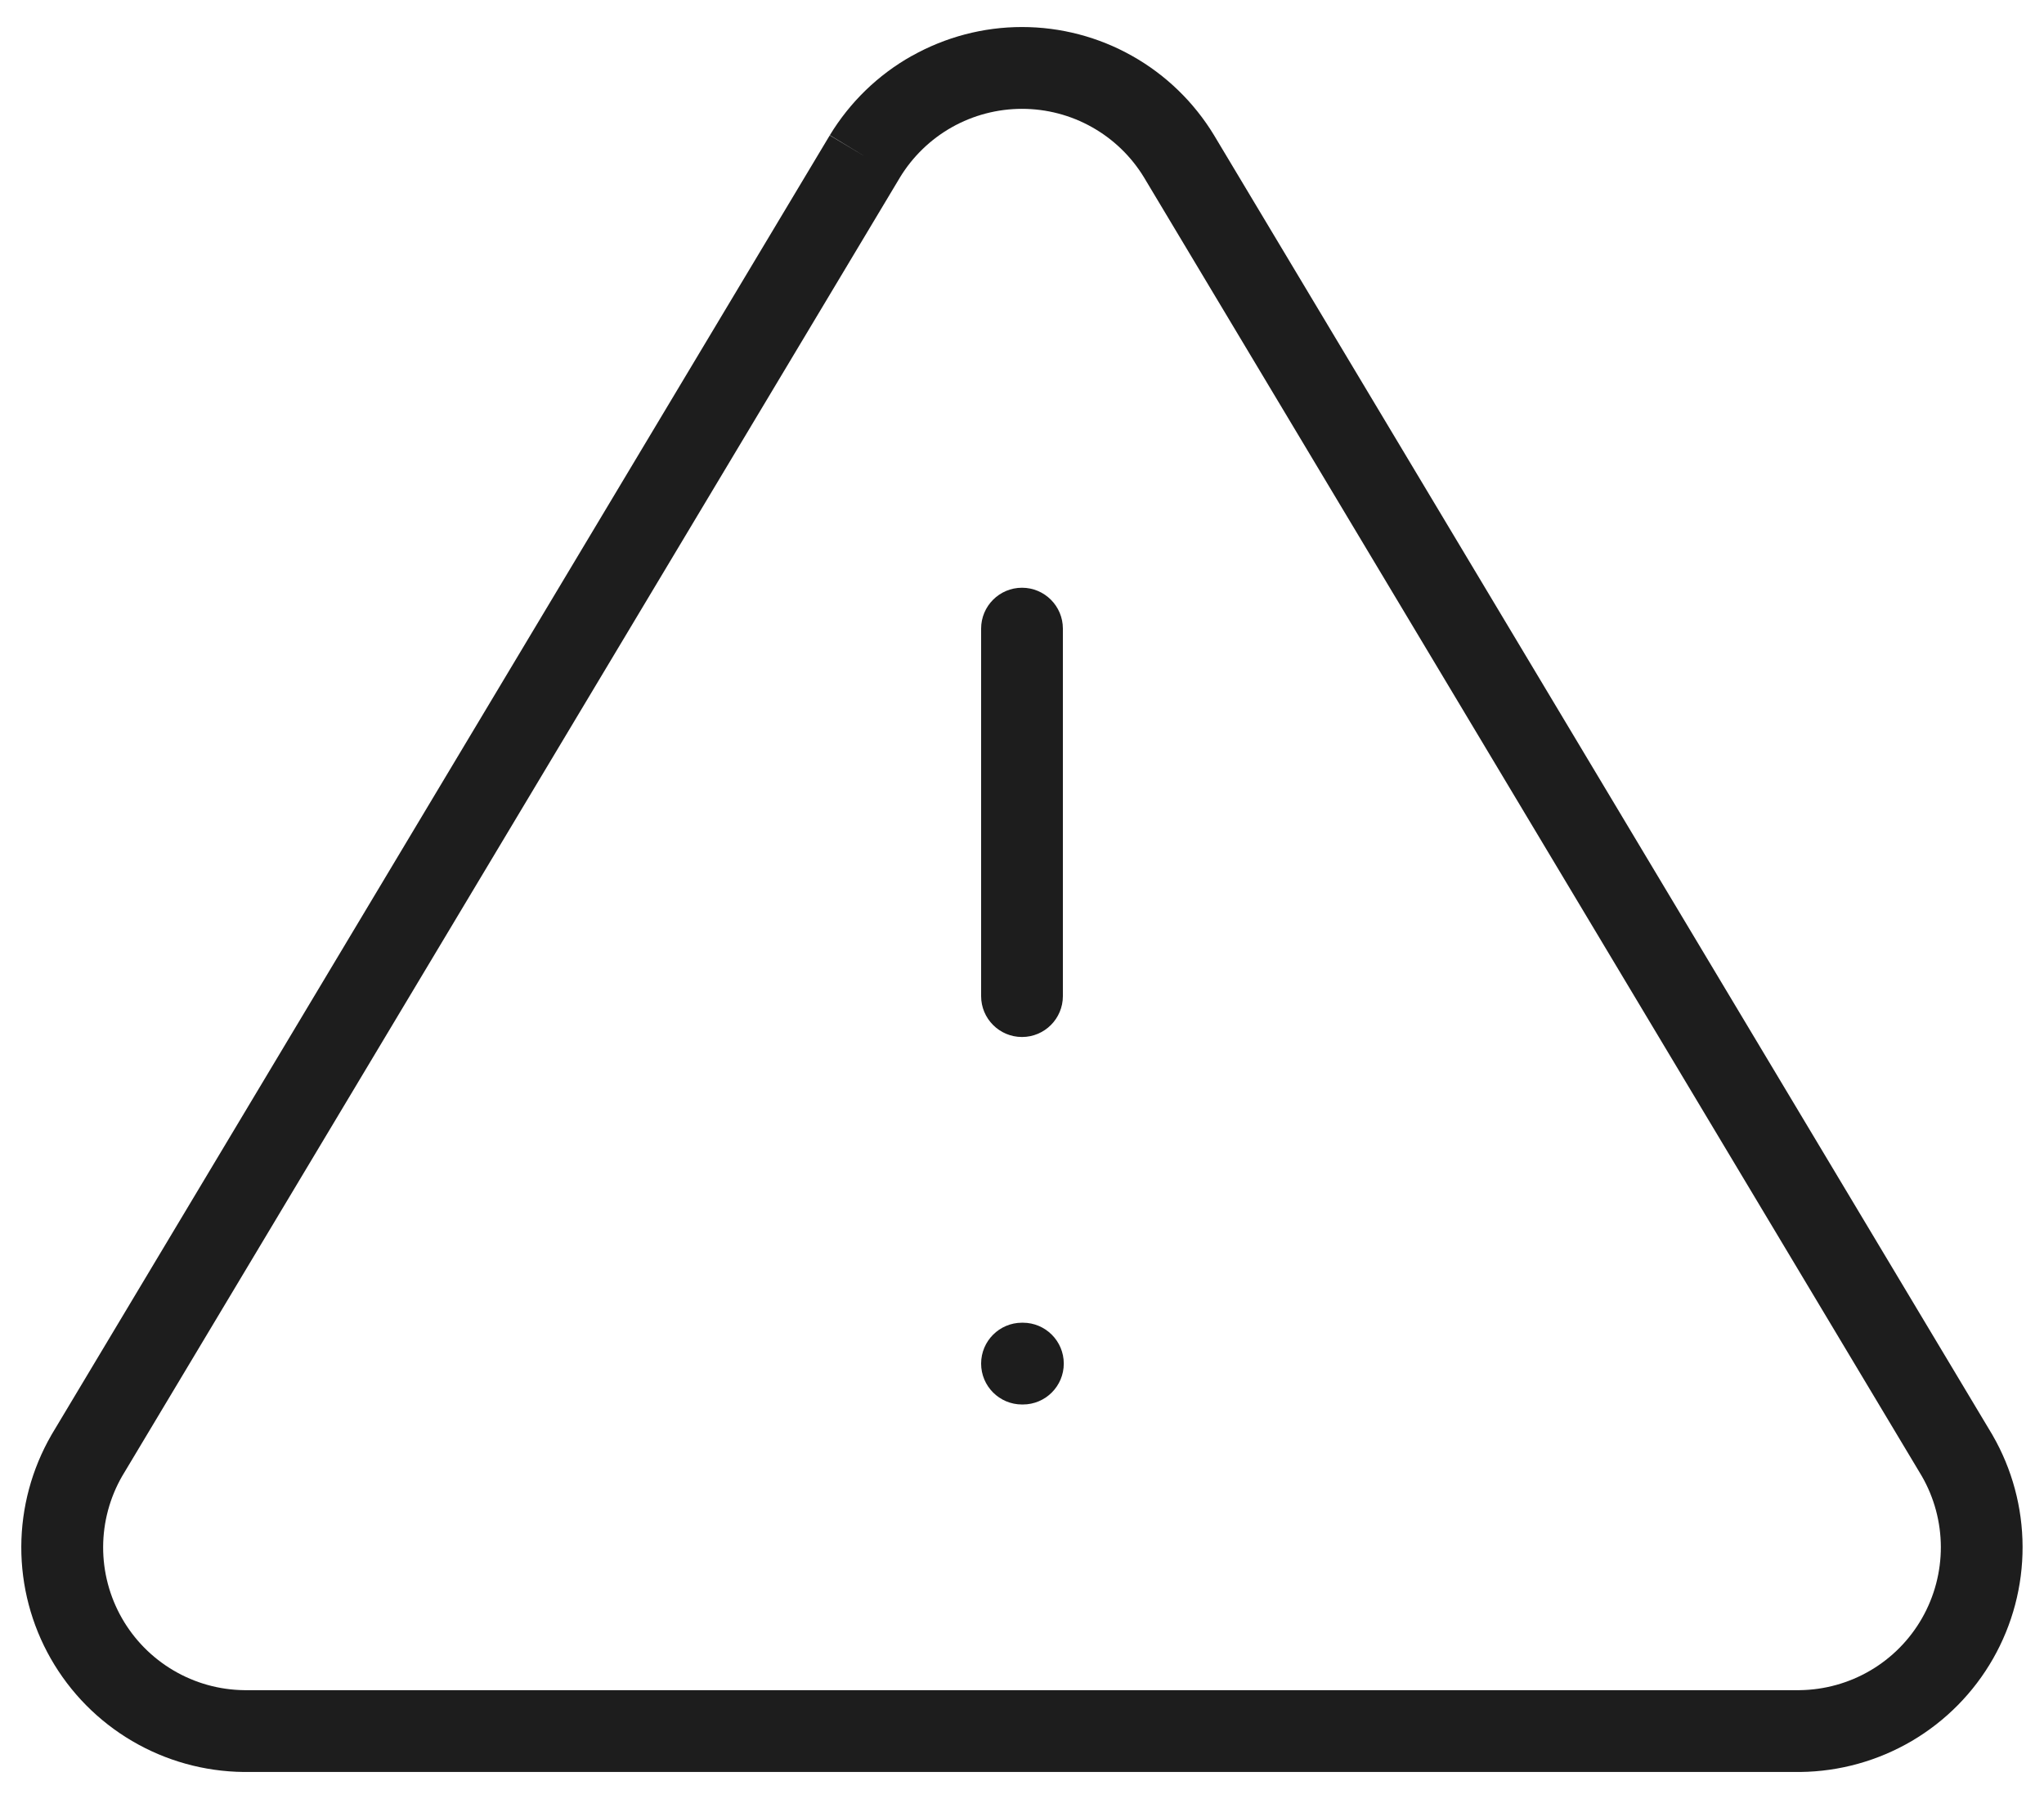 <svg fill="none" height="44" viewBox="0 0 50 44" width="50" xmlns="http://www.w3.org/2000/svg"><path clip-rule="evenodd" d="m22.305 1.368c.823-.463 1.751-.707 2.695-.707.944 0 1.873.243 2.695.707.823.463 1.512 1.131 2.002 1.938l.003.005 19.032 31.773.008.014c.48.831.734 1.773.736 2.732.003.959-.246 1.903-.721 2.736-.475.833-1.16 1.528-1.987 2.014s-1.767.748-2.726.759l-.011 0v-0h-38.065-.011c-.959-.011-1.899-.272-2.726-.759-.827-.486-1.512-1.181-1.987-2.014-.475-.833-.724-1.777-.721-2.736.003-.959.257-1.901.736-2.732l.008-.014 19.032-31.773.858.514-.855-.519c.49-.807 1.179-1.475 2.002-1.938zm-.291 2.973-.001.002-19.025 31.761c-.303.527-.463 1.123-.465 1.731-.002.61.156 1.21.458 1.74.302.53.738.972 1.264 1.281.524.309 1.12.475 1.728.482h38.053c.608-.008 1.204-.174 1.728-.482.526-.309.962-.751 1.264-1.281s.46-1.13.459-1.74c-.002-.608-.162-1.204-.465-1.731l-19.025-31.761-.001-.002c-.311-.512-.749-.936-1.272-1.23-.523-.295-1.114-.449-1.714-.449s-1.191.155-1.714.449c-.522.294-.96.718-1.272 1.23zm2.986 10.034c.552 0 1 .448 1 1v8.988c0 .552-.448 1-1 1s-1-.448-1-1v-8.988c0-.552.448-1 1-1zm0 17.976c-.552 0-1 .448-1 1s.448 1 1 1h.022c.552 0 1-.448 1-1s-.448-1-1-1z" fill="#1d1d1d" fill-rule="evenodd"/></svg>